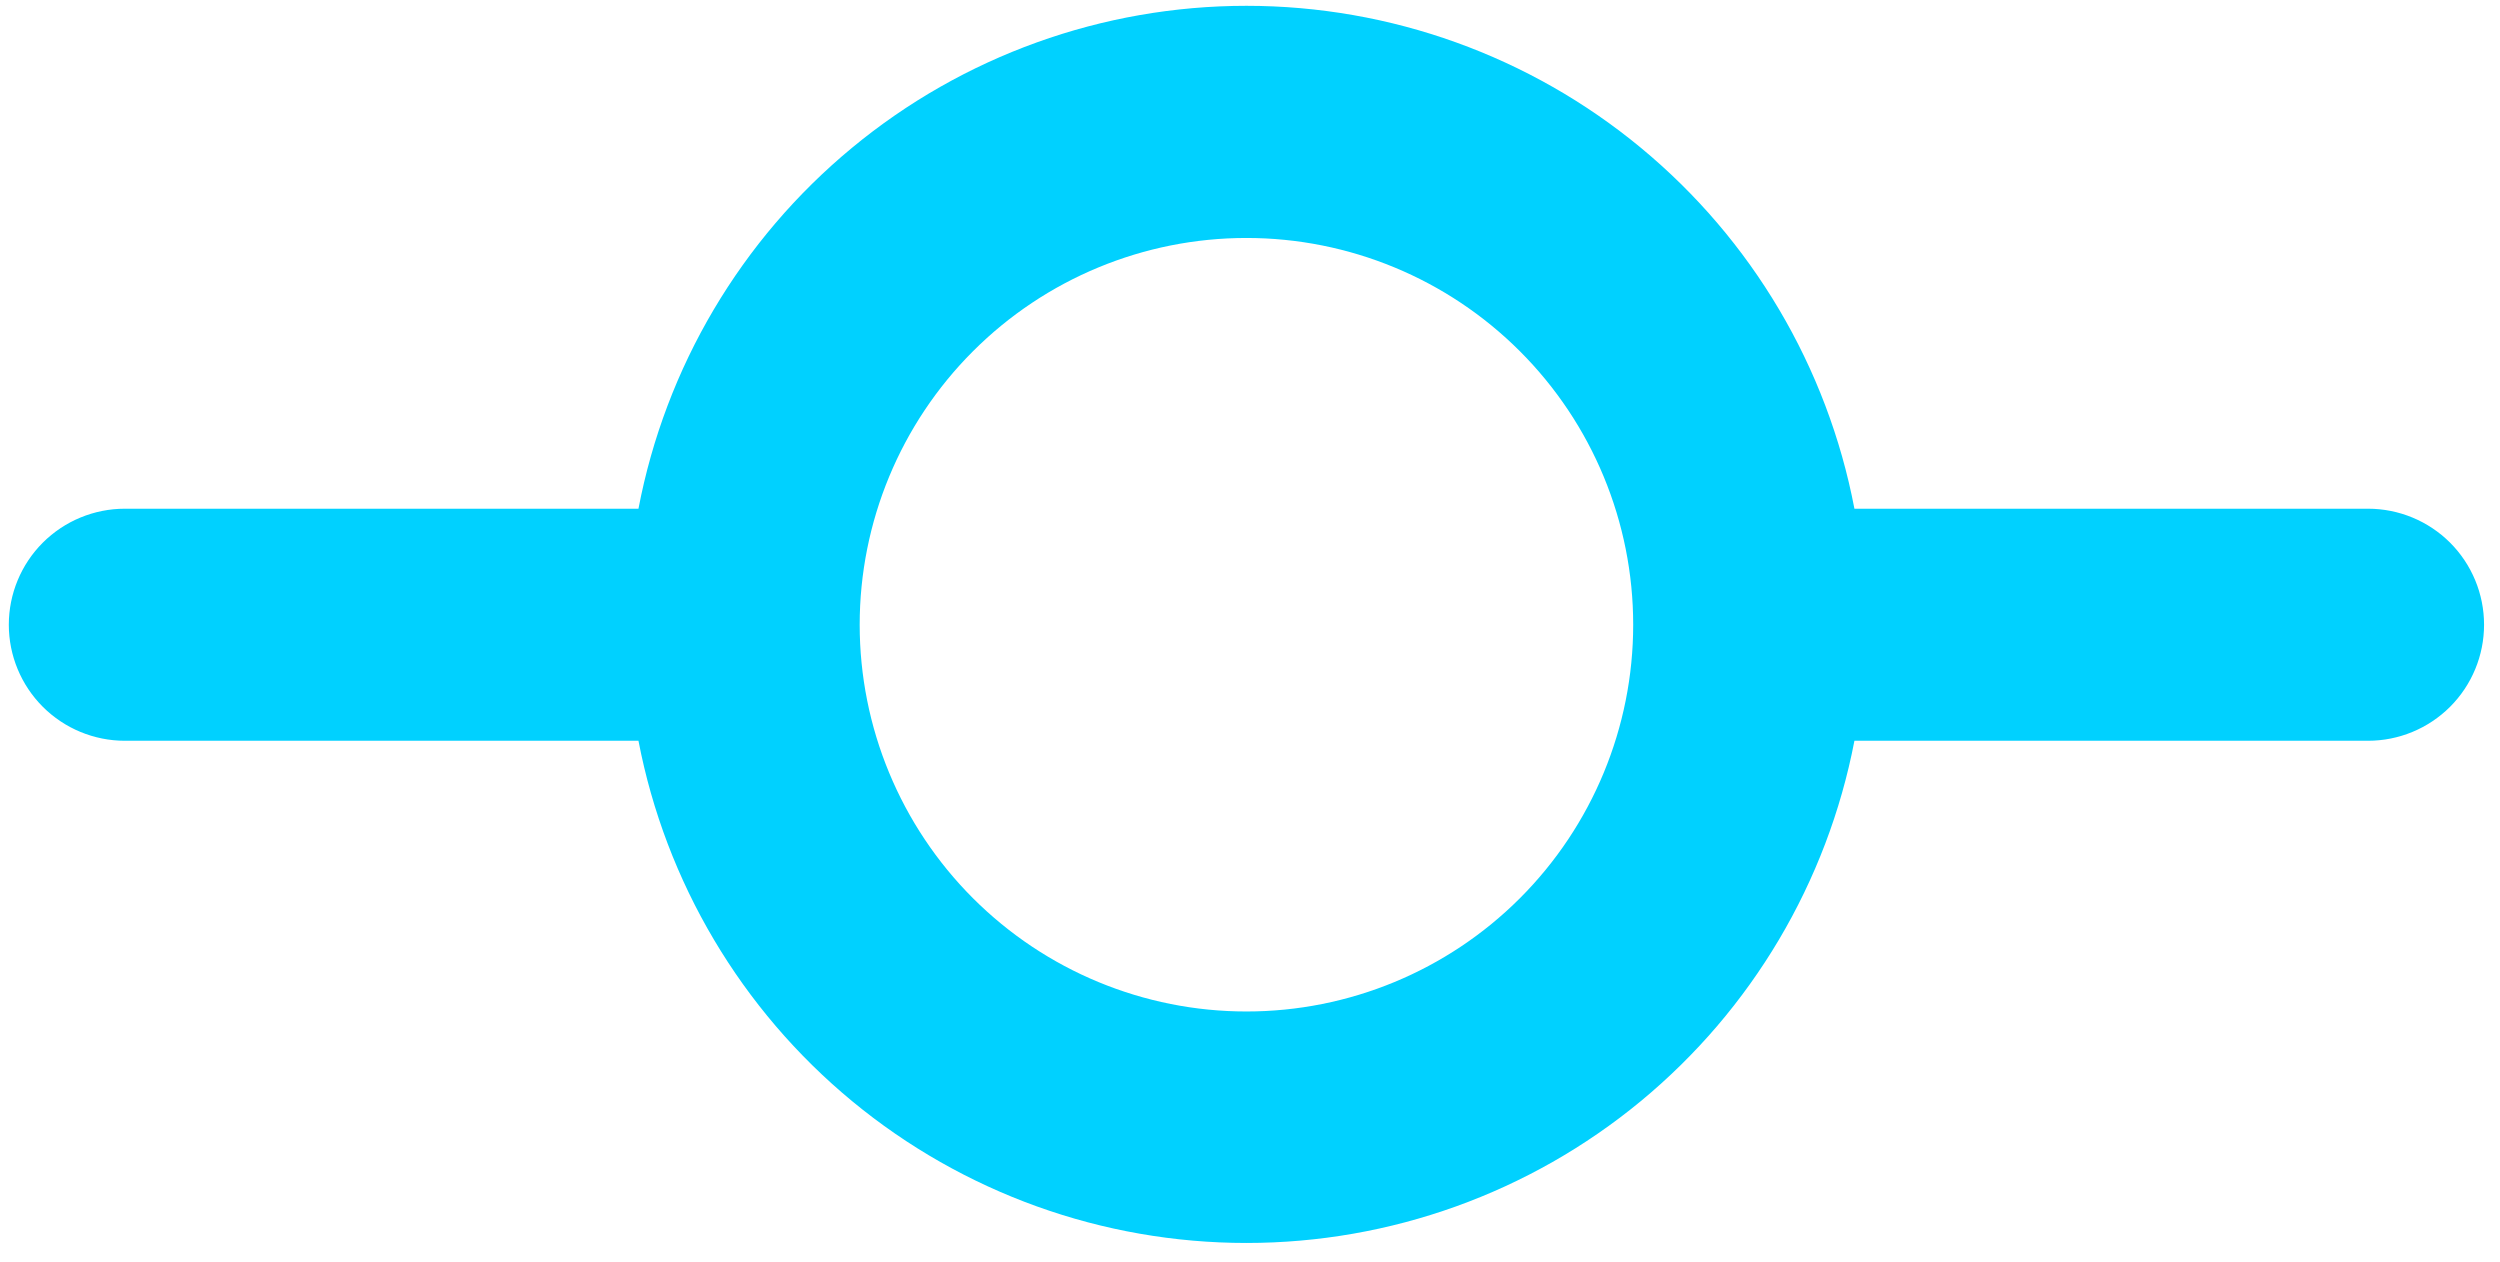 <svg width="101" height="51" viewBox="0 0 101 51" fill="none" xmlns="http://www.w3.org/2000/svg">
<path fill-rule="evenodd" clip-rule="evenodd" d="M65.981 25.239C65.981 29.383 64.335 33.357 61.405 36.288C58.475 39.218 54.501 40.864 50.356 40.864C46.212 40.864 42.238 39.218 39.308 36.288C36.378 33.357 34.731 29.383 34.731 25.239C34.731 21.095 36.378 17.121 39.308 14.191C42.238 11.26 46.212 9.614 50.356 9.614C54.501 9.614 58.475 11.26 61.405 14.191C64.335 17.121 65.981 21.095 65.981 25.239ZM74.919 29.927C73.821 35.636 70.768 40.785 66.286 44.488C61.803 48.19 56.171 50.216 50.356 50.216C44.542 50.216 38.91 48.19 34.427 44.488C29.945 40.785 26.892 35.636 25.794 29.927H5.044C3.801 29.927 2.608 29.433 1.729 28.554C0.85 27.675 0.356 26.482 0.356 25.239C0.356 23.996 0.85 22.804 1.729 21.924C2.608 21.046 3.801 20.552 5.044 20.552H25.794C26.885 14.836 29.935 9.681 34.419 5.973C38.902 2.264 44.538 0.235 50.356 0.235C56.175 0.235 61.811 2.264 66.294 5.973C70.778 9.681 73.828 14.836 74.919 20.552H95.669C96.912 20.552 98.104 21.046 98.984 21.924C99.863 22.804 100.356 23.996 100.356 25.239C100.356 26.482 99.863 27.675 98.984 28.554C98.104 29.433 96.912 29.927 95.669 29.927H74.919Z" fill="#00D1FF"/>
</svg>
